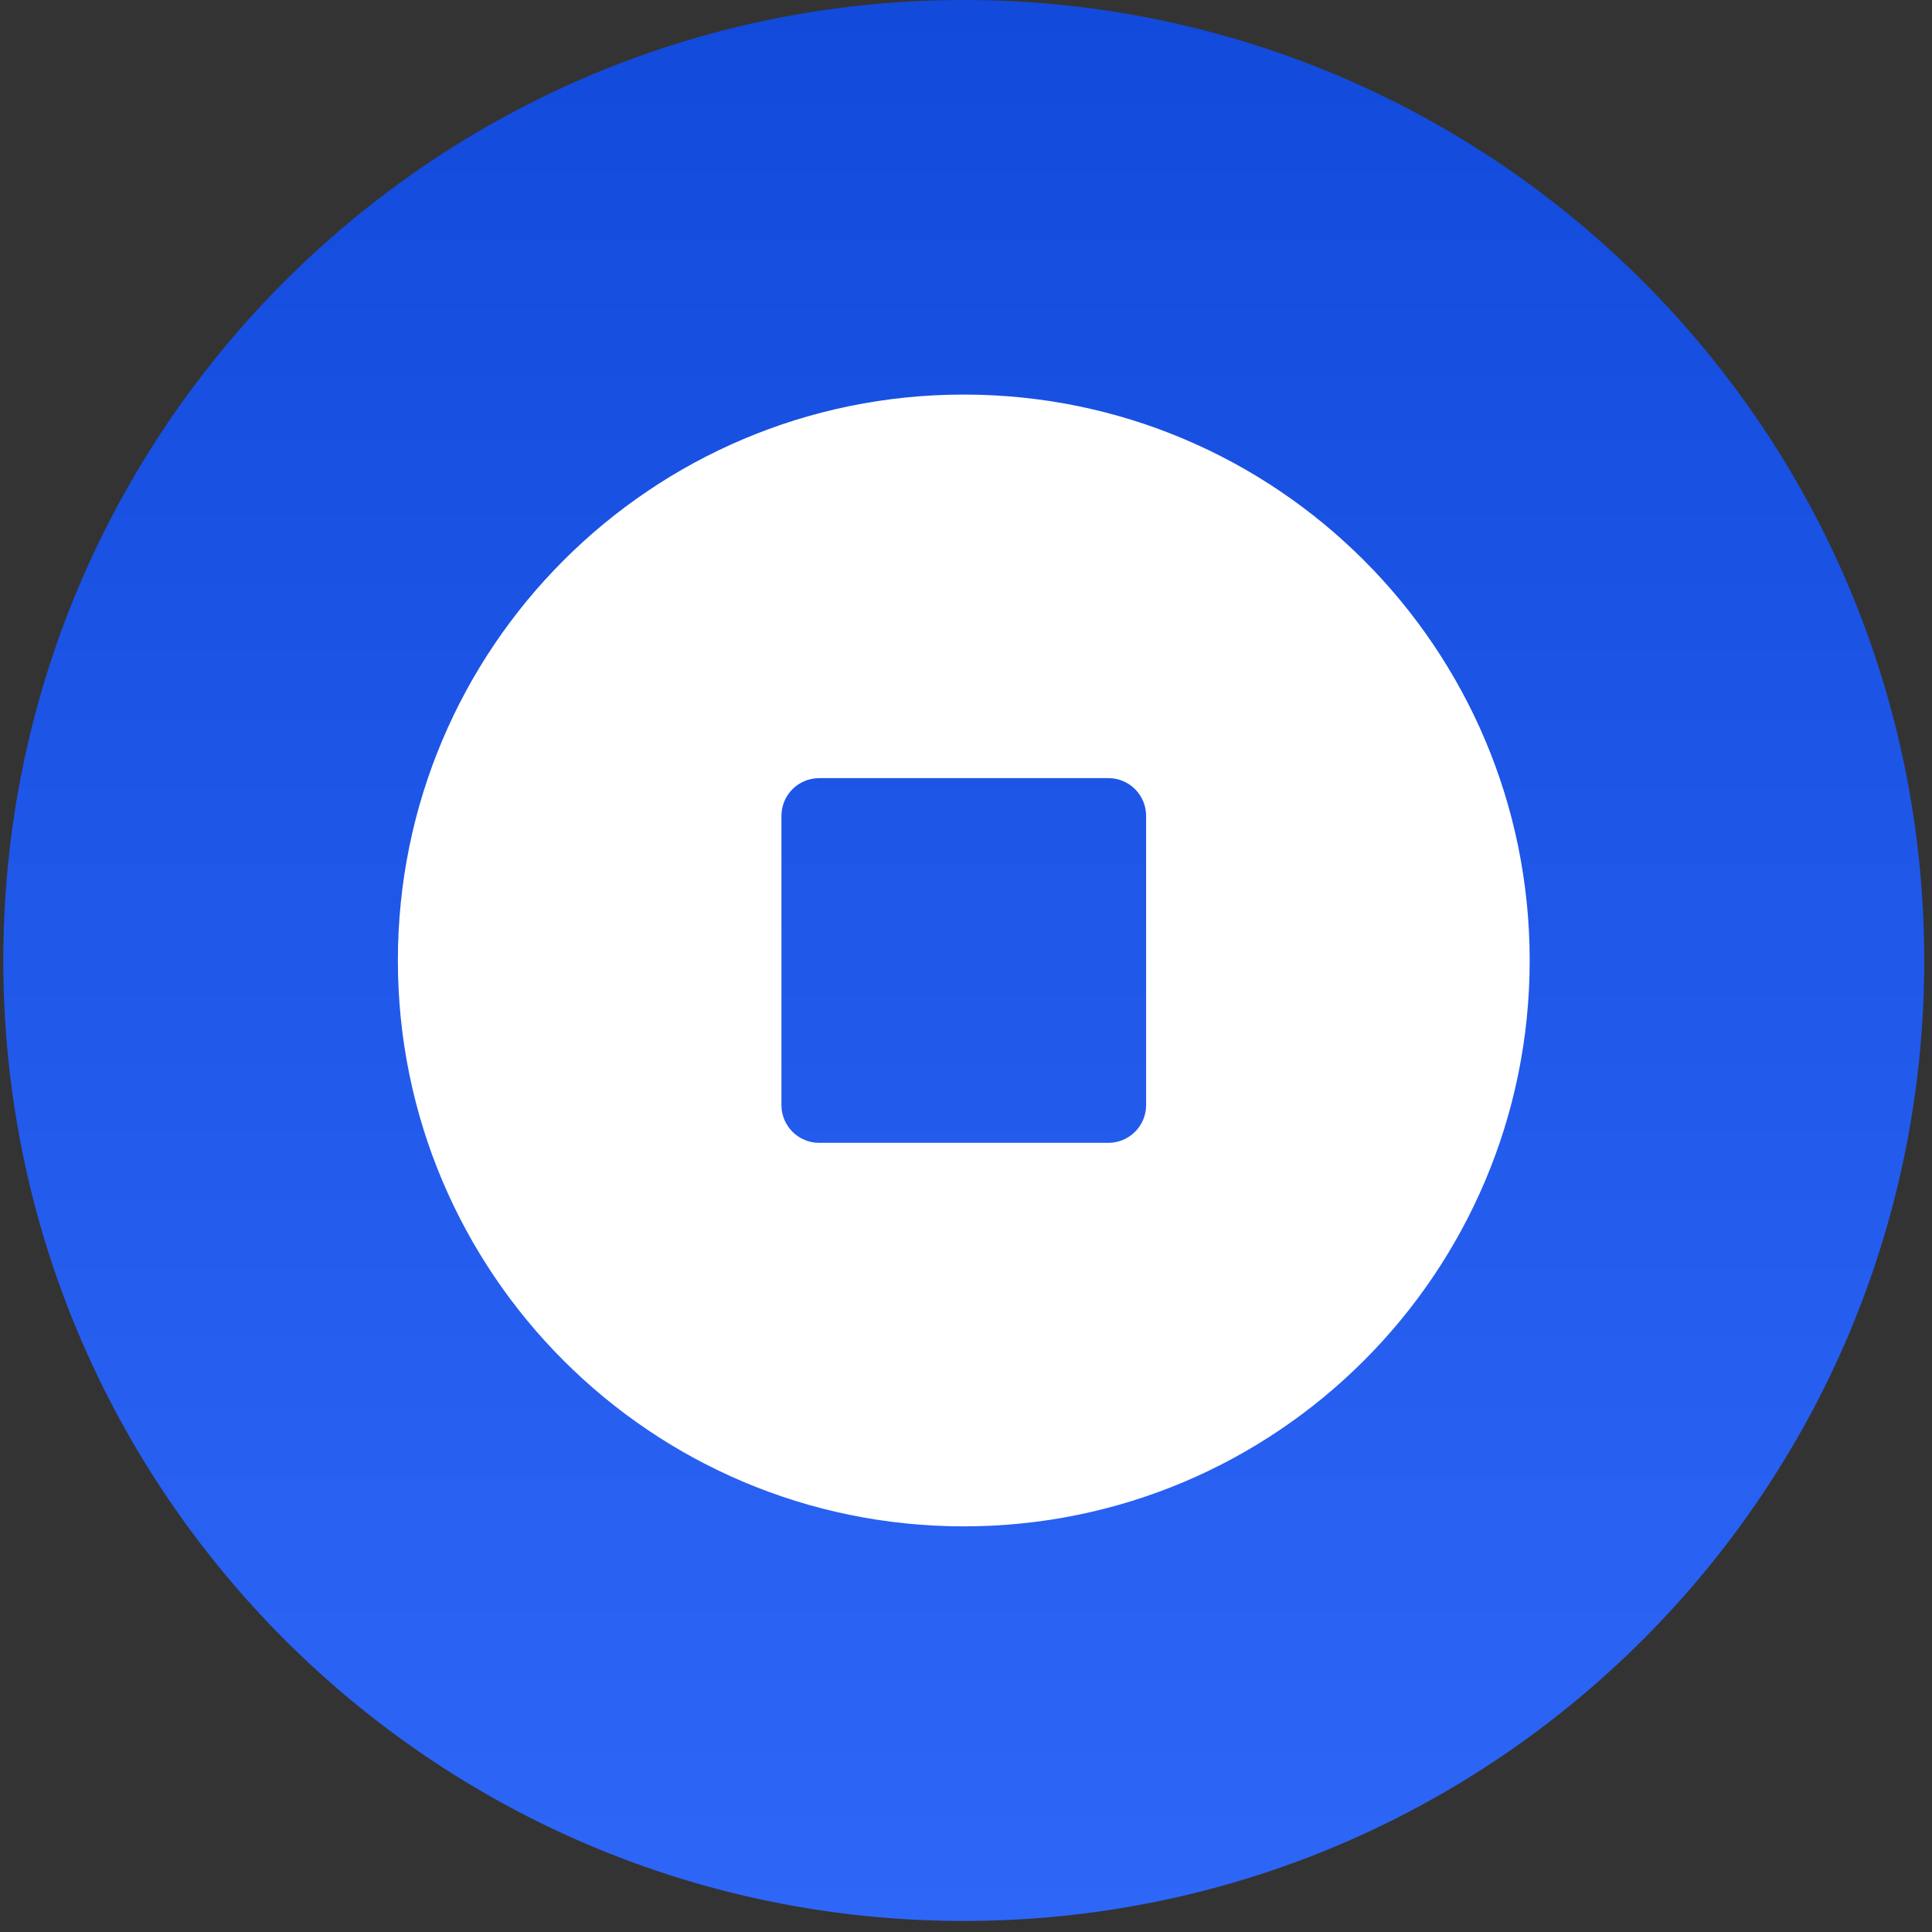<svg width="70" height="70" viewBox="0 0 70 70" fill="none" xmlns="http://www.w3.org/2000/svg">
    <rect x="0" y="0" width="70" height="70" fill="#333333" stroke="none"/>
    <g clip-path="url(#clip0)">
        <path fill-rule="evenodd" clip-rule="evenodd" d="M34.919 0C15.7 0 0.119 15.581 0.119 34.8C0.119 54.02 15.7 69.6 34.919 69.6C54.139 69.6 69.719 54.02 69.719 34.8C69.719 15.581 54.139 0 34.919 0Z" fill="url(#paint0_linear)"/>
        <path fill-rule="evenodd" clip-rule="evenodd" d="M14.416 34.8C14.416 23.476 23.596 14.296 34.919 14.296C46.243 14.296 55.423 23.476 55.423 34.8C55.423 46.123 46.243 55.303 34.919 55.303C23.596 55.303 14.416 46.123 14.416 34.8ZM29.68 41.407C28.925 41.407 28.313 40.794 28.313 40.039V29.56C28.313 28.805 28.925 28.193 29.68 28.193H40.159C40.914 28.193 41.526 28.805 41.526 29.56V40.039C41.526 40.794 40.914 41.407 40.159 41.407H29.68Z" fill="white"/>
    </g>
    <defs>
        <linearGradient id="paint0_linear" x1="34.919" y1="69.6" x2="34.919" y2="0" gradientUnits="userSpaceOnUse">
            <stop stop-color="#2E66F8"/>
            <stop offset="1" stop-color="#124ADB"/>
        </linearGradient>
        <clipPath id="clip0">
            <rect width="69.6" height="69.6" fill="white" transform="translate(0.119)"/>
        </clipPath>
    </defs>
</svg>

